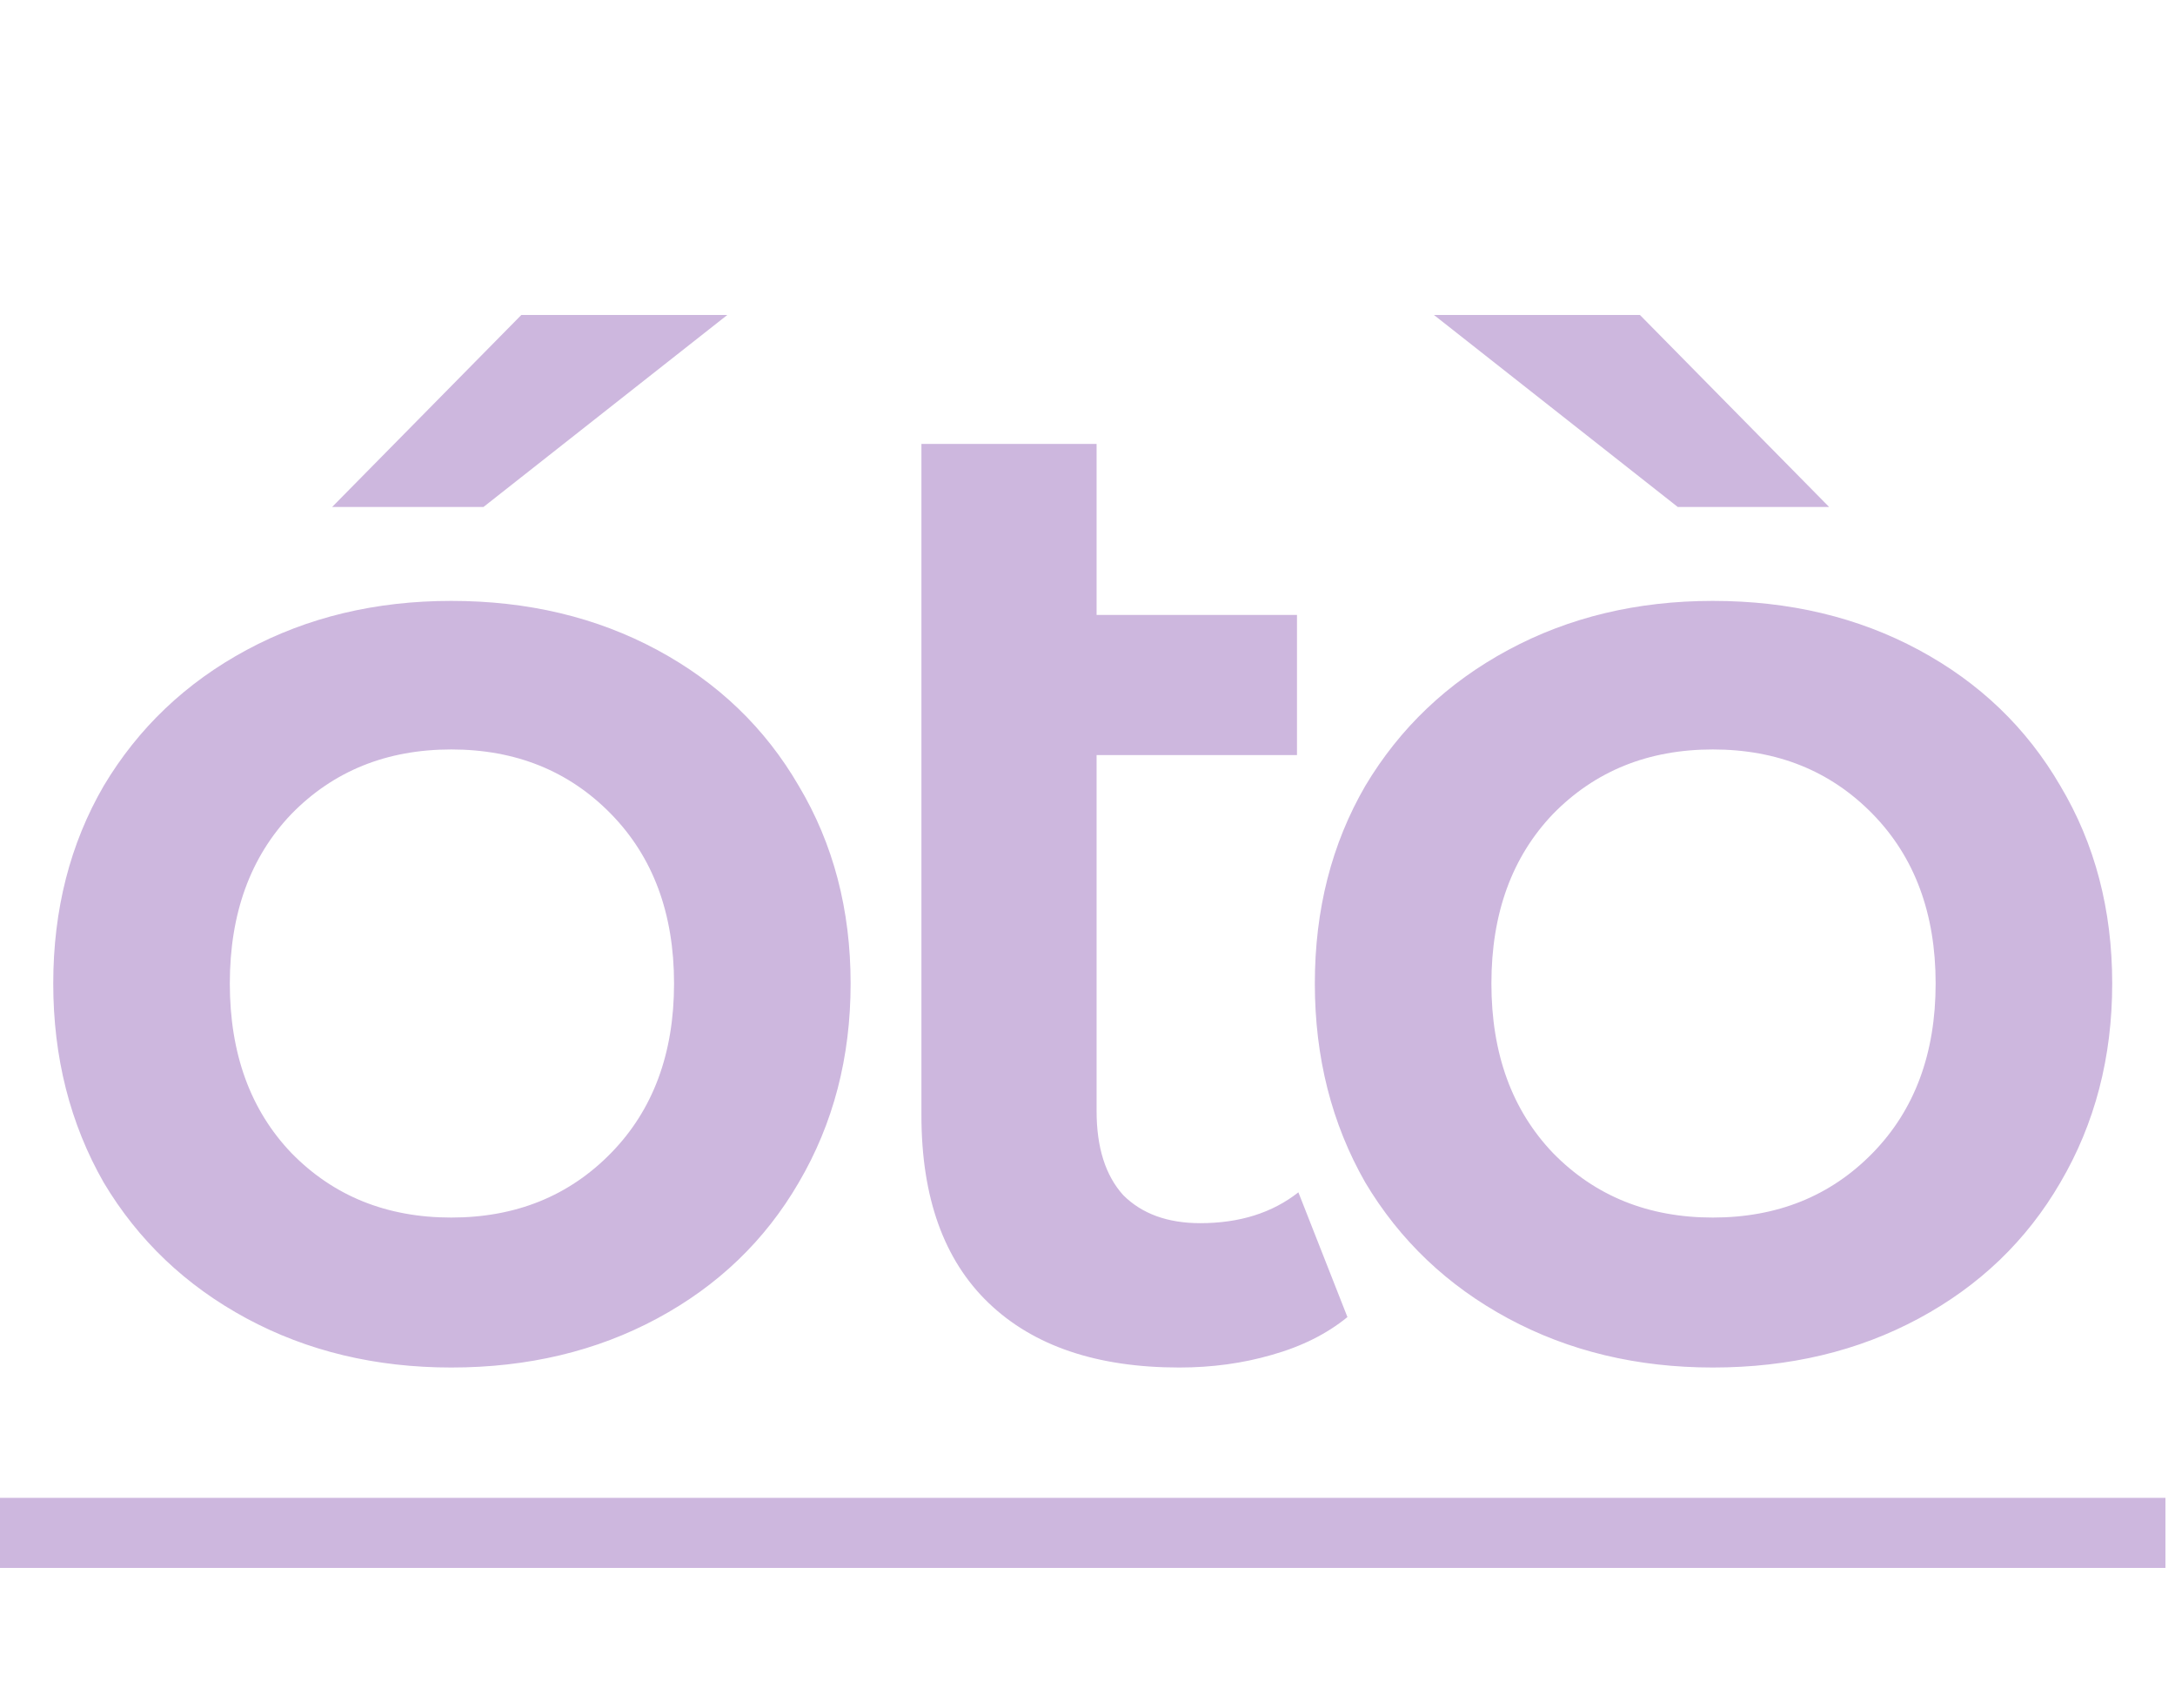 <svg width="149" height="117" viewBox="0 0 149 117" fill="none" xmlns="http://www.w3.org/2000/svg">
<path d="M30.912 93.672C25.728 93.672 21.056 92.552 16.896 90.312C12.736 88.072 9.472 84.968 7.104 81C4.8 76.968 3.648 72.424 3.648 67.368C3.648 62.312 4.8 57.8 7.104 53.832C9.472 49.864 12.736 46.76 16.896 44.52C21.056 42.28 25.728 41.16 30.912 41.16C36.16 41.16 40.864 42.28 45.024 44.52C49.184 46.76 52.416 49.864 54.72 53.832C57.088 57.8 58.272 62.312 58.272 67.368C58.272 72.424 57.088 76.968 54.72 81C52.416 84.968 49.184 88.072 45.024 90.312C40.864 92.552 36.16 93.672 30.912 93.672ZM30.912 83.4C35.328 83.4 38.976 81.928 41.856 78.984C44.736 76.04 46.176 72.168 46.176 67.368C46.176 62.568 44.736 58.696 41.856 55.752C38.976 52.808 35.328 51.336 30.912 51.336C26.496 51.336 22.848 52.808 19.968 55.752C17.152 58.696 15.744 62.568 15.744 67.368C15.744 72.168 17.152 76.04 19.968 78.984C22.848 81.928 26.496 83.4 30.912 83.4ZM35.712 21.576H49.824L33.12 34.728H22.752L35.712 21.576ZM92.307 90.216C90.899 91.368 89.171 92.232 87.123 92.808C85.139 93.384 83.027 93.672 80.787 93.672C75.155 93.672 70.803 92.2 67.731 89.256C64.659 86.312 63.123 82.024 63.123 76.392V30.408H75.123V42.12H88.851V51.72H75.123V76.104C75.123 78.6 75.731 80.52 76.947 81.864C78.227 83.144 79.987 83.784 82.227 83.784C84.915 83.784 87.155 83.08 88.947 81.672L92.307 90.216ZM117.338 93.672C112.154 93.672 107.482 92.552 103.322 90.312C99.162 88.072 95.898 84.968 93.53 81C91.226 76.968 90.074 72.424 90.074 67.368C90.074 62.312 91.226 57.8 93.53 53.832C95.898 49.864 99.162 46.76 103.322 44.52C107.482 42.28 112.154 41.16 117.338 41.16C122.586 41.16 127.29 42.28 131.45 44.52C135.61 46.76 138.842 49.864 141.146 53.832C143.514 57.8 144.698 62.312 144.698 67.368C144.698 72.424 143.514 76.968 141.146 81C138.842 84.968 135.61 88.072 131.45 90.312C127.29 92.552 122.586 93.672 117.338 93.672ZM117.338 83.4C121.754 83.4 125.402 81.928 128.282 78.984C131.162 76.04 132.602 72.168 132.602 67.368C132.602 62.568 131.162 58.696 128.282 55.752C125.402 52.808 121.754 51.336 117.338 51.336C112.922 51.336 109.274 52.808 106.394 55.752C103.578 58.696 102.17 62.568 102.17 67.368C102.17 72.168 103.578 76.04 106.394 78.984C109.274 81.928 112.922 83.4 117.338 83.4ZM98.234 21.576H112.346L125.306 34.728H114.938L98.234 21.576Z" fill="#CDB7DE"/>
<path d="M0 102.6H148.346V107.4H0V102.6Z" fill="#CDB7DE"/>
</svg>
